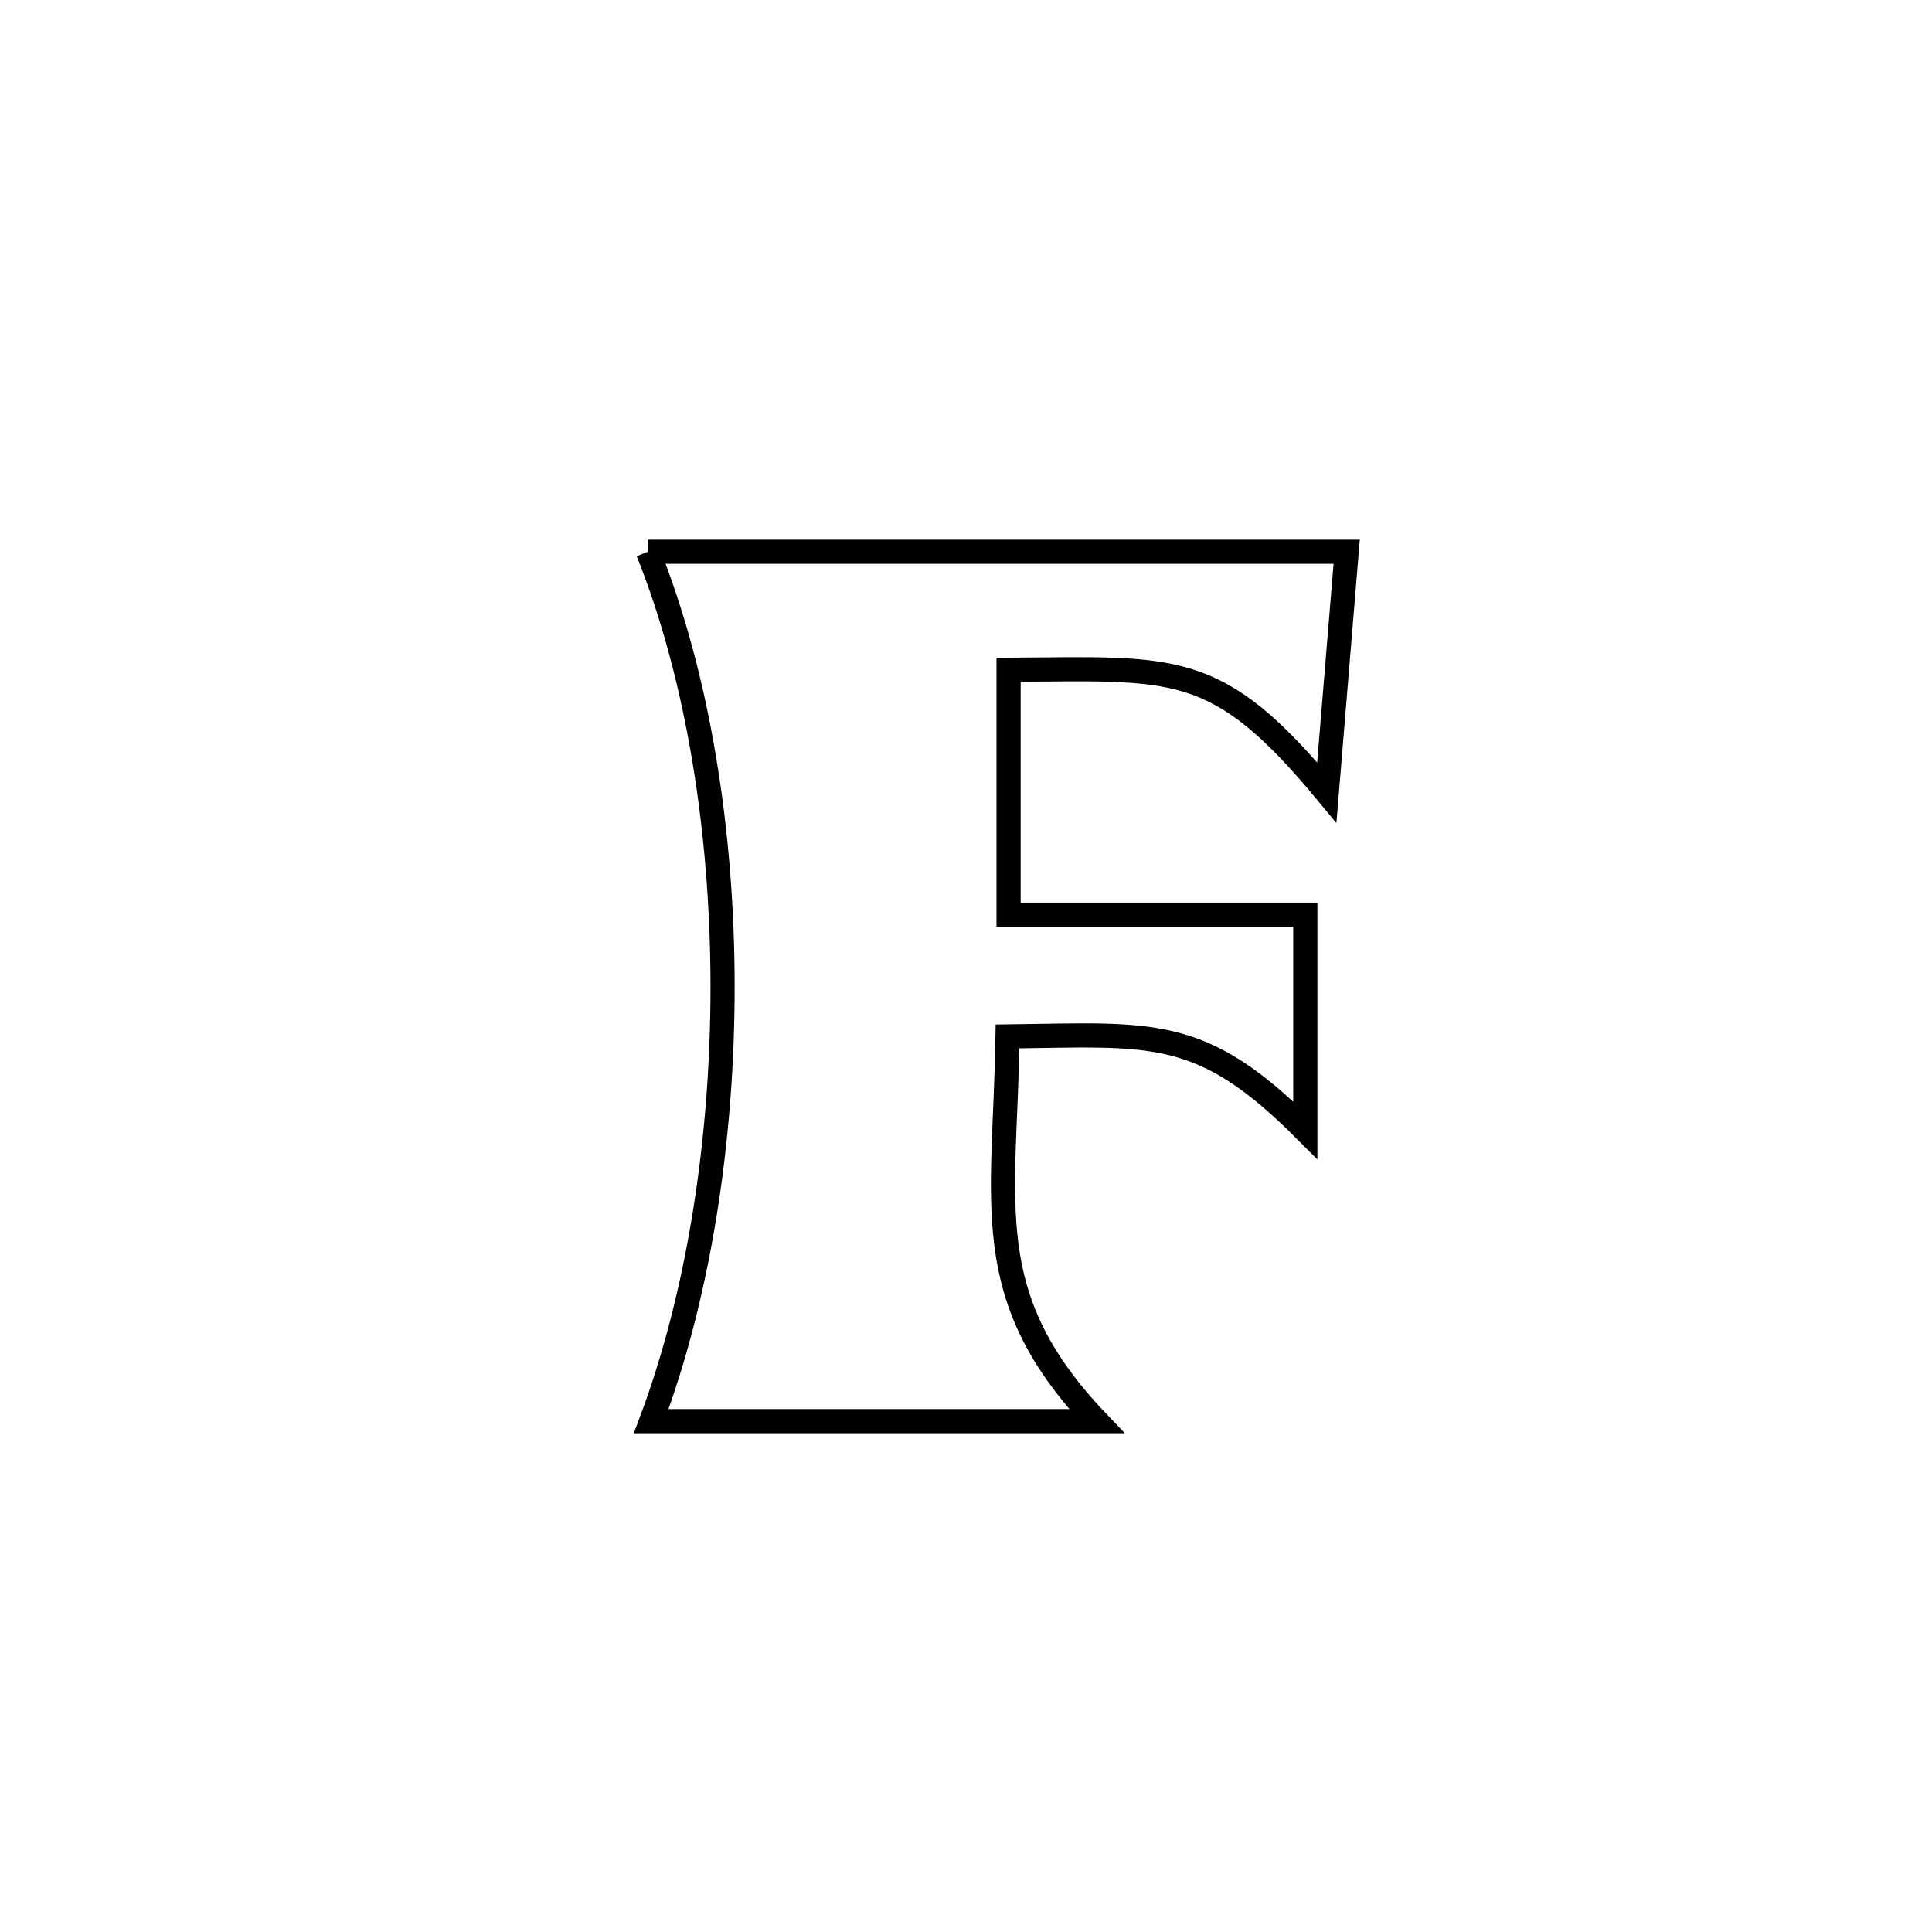 <svg xmlns="http://www.w3.org/2000/svg" viewBox="0.0 0.0 24.0 24.0" height="200px" width="200px"><path fill="none" stroke="black" stroke-width=".3" stroke-opacity="1.0"  filling="0" d="M8.049 6.854 L8.049 6.854 C9.496 6.854 10.942 6.854 12.389 6.854 C13.835 6.854 15.282 6.854 16.729 6.854 L16.729 6.854 C16.696 7.255 16.504 9.578 16.482 9.845 L16.482 9.845 C15.114 8.193 14.606 8.307 12.529 8.32 L12.529 8.32 C12.529 9.334 12.529 10.348 12.529 11.362 L12.529 11.362 C13.758 11.362 14.986 11.362 16.215 11.362 L16.215 11.362 C16.215 11.411 16.215 14.029 16.215 14.04 L16.215 14.04 C14.918 12.737 14.314 12.853 12.516 12.875 L12.516 12.875 C12.484 14.969 12.142 16.097 13.623 17.654 L13.623 17.654 C11.778 17.654 9.934 17.654 8.09 17.654 L8.09 17.654 C8.677 16.089 8.978 14.164 8.976 12.243 C8.974 10.323 8.67 8.406 8.049 6.854 L8.049 6.854"></path></svg>